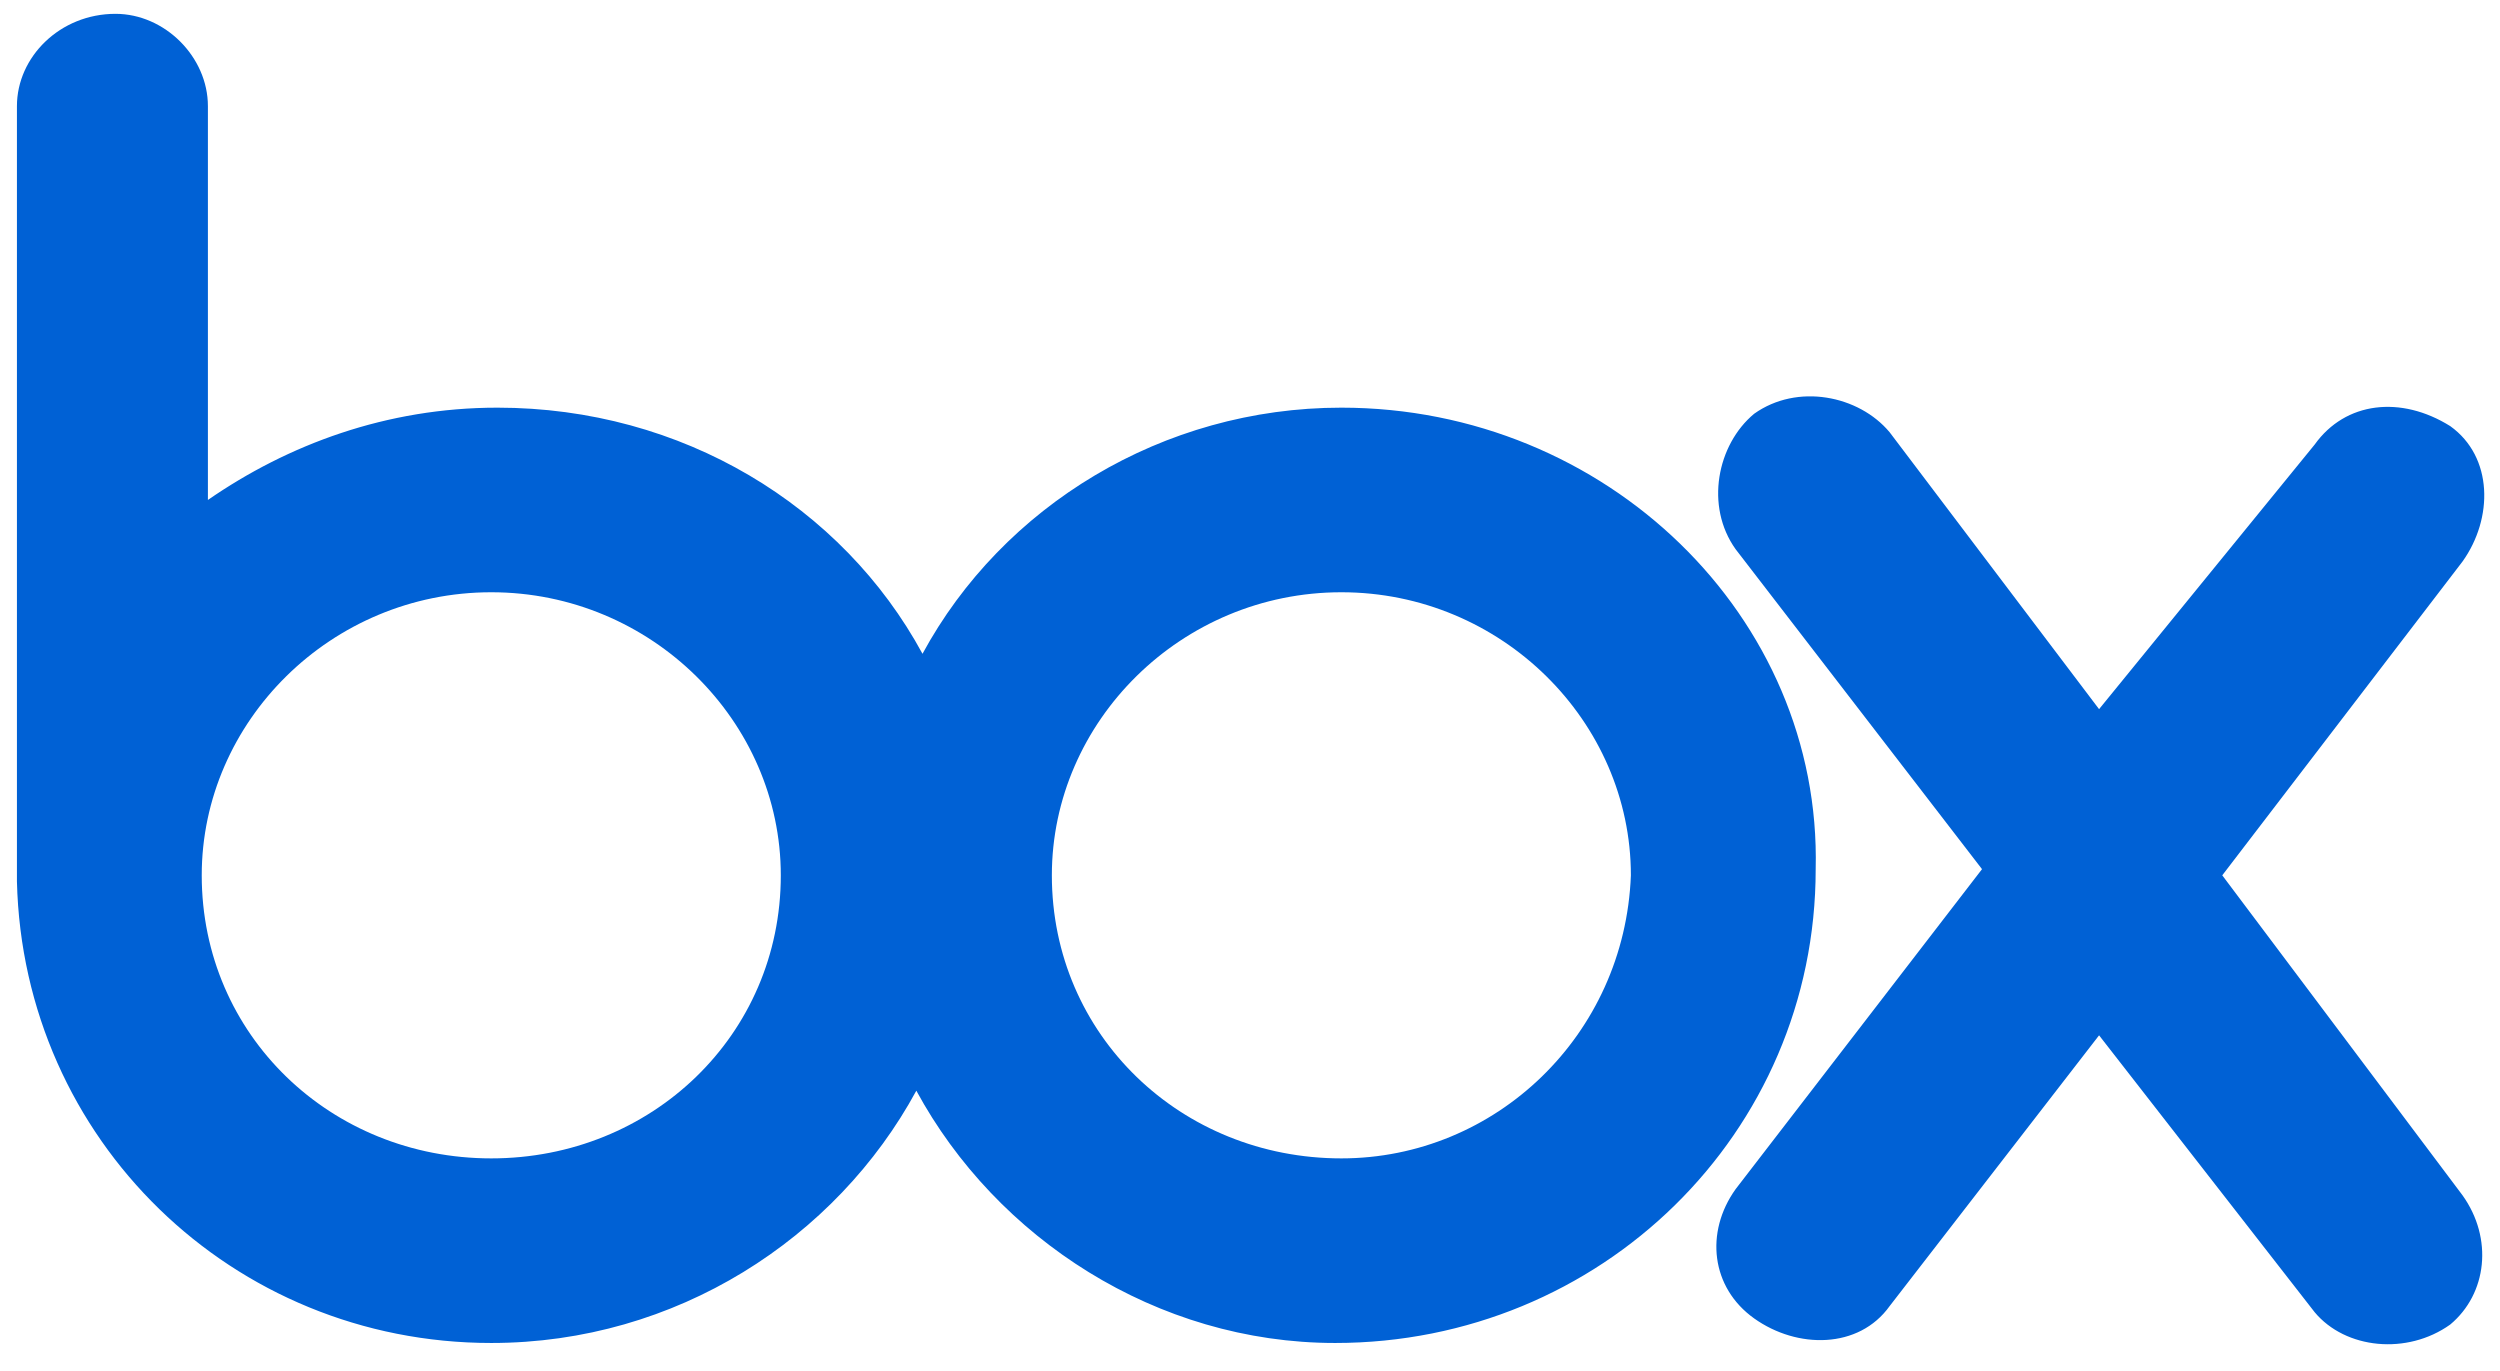 <svg width="62" height="34" viewBox="0 0 62 34" fill="none" xmlns="http://www.w3.org/2000/svg">
<g clip-path="url(#clip0_1_235)">
<path d="M61.071 29.644C61.834 30.712 61.681 32.086 60.765 32.849C59.696 33.612 58.168 33.459 57.404 32.543L52.057 25.676L46.863 32.391C46.099 33.459 44.571 33.459 43.502 32.696C42.432 31.933 42.279 30.559 43.043 29.491L49.154 21.555L43.043 13.62C42.279 12.551 42.585 11.025 43.502 10.262C44.571 9.499 46.099 9.804 46.863 10.72L52.057 17.587L57.404 11.025C58.168 9.957 59.543 9.804 60.765 10.567C61.834 11.331 61.834 12.857 61.071 13.925L55.112 21.708L61.071 29.644ZM33.266 28.728C29.294 28.728 26.086 25.676 26.086 21.708C26.086 17.893 29.294 14.688 33.266 14.688C37.238 14.688 40.446 17.893 40.446 21.708C40.294 25.676 37.085 28.728 33.266 28.728ZM12.183 28.728C8.211 28.728 5.003 25.676 5.003 21.708C5.003 17.893 8.211 14.688 12.183 14.688C16.155 14.688 19.364 17.893 19.364 21.708C19.364 25.676 16.155 28.728 12.183 28.728ZM33.266 10.11C28.836 10.11 24.863 12.551 22.878 16.214C20.892 12.551 16.919 10.11 12.336 10.11C9.586 10.11 7.142 11.025 5.156 12.399V2.632C5.156 1.411 4.087 0.343 2.864 0.343C1.489 0.343 0.42 1.411 0.42 2.632V21.861C0.573 28.27 5.767 33.306 12.183 33.306C16.767 33.306 20.739 30.712 22.725 27.049C24.711 30.712 28.683 33.306 33.113 33.306C39.682 33.306 45.029 28.118 45.029 21.555C45.182 15.298 39.835 10.11 33.266 10.11Z" fill="#0061D5"/>
</g>
<defs>
<clipPath id="clip0_1_235">
<rect width="61.19" height="32.995" fill="white" transform="translate(0.42 0.343)"/>
</clipPath>
</defs>
</svg>

